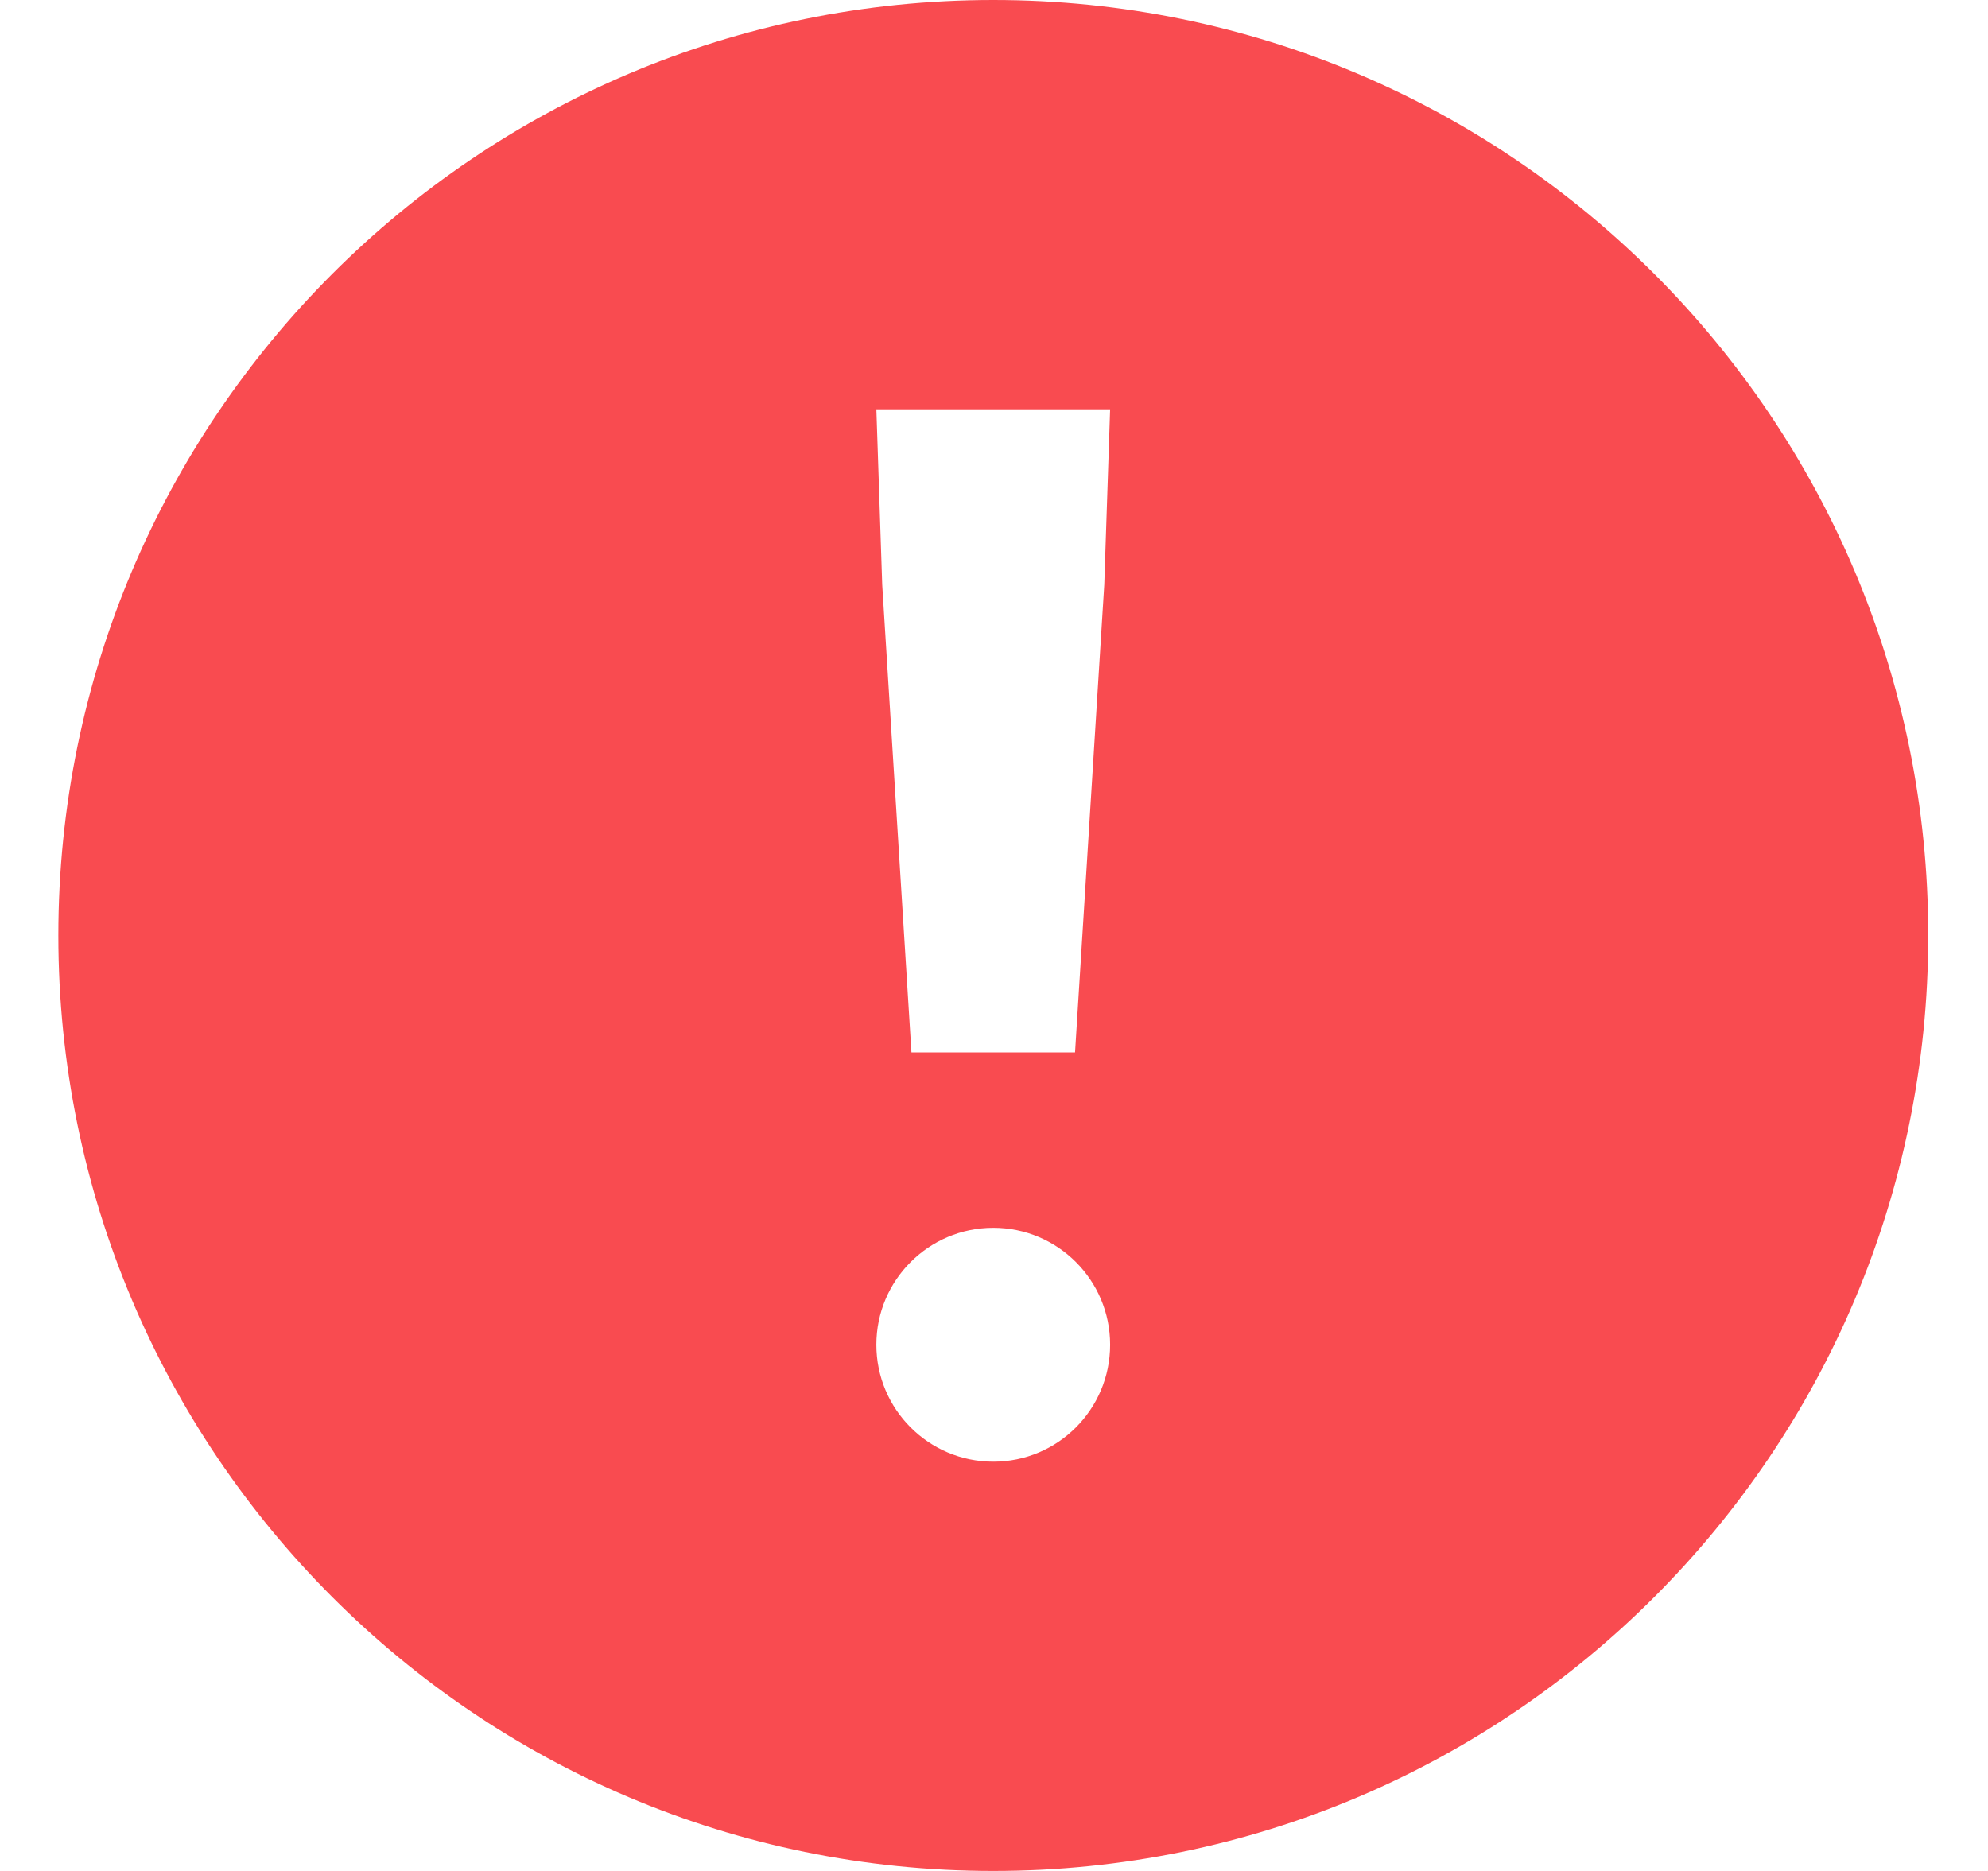<svg width="17" height="16" viewBox="0 0 17 16" fill="none" xmlns="http://www.w3.org/2000/svg">
<path fill-rule="evenodd" clip-rule="evenodd" d="M16.489 8C16.489 12.418 12.909 16 8.494 16C4.078 16 0.499 12.418 0.499 8C0.499 3.582 4.078 0 8.494 0C12.909 0 16.489 3.582 16.489 8ZM7.544 5L7.494 3.5H9.493L9.443 5L9.193 9H7.794L7.544 5ZM8.494 12.5C9.046 12.5 9.493 12.052 9.493 11.5C9.493 10.948 9.046 10.5 8.494 10.5C7.942 10.5 7.494 10.948 7.494 11.5C7.494 12.052 7.942 12.5 8.494 12.5Z" fill="#F94B50"/>
</svg>
